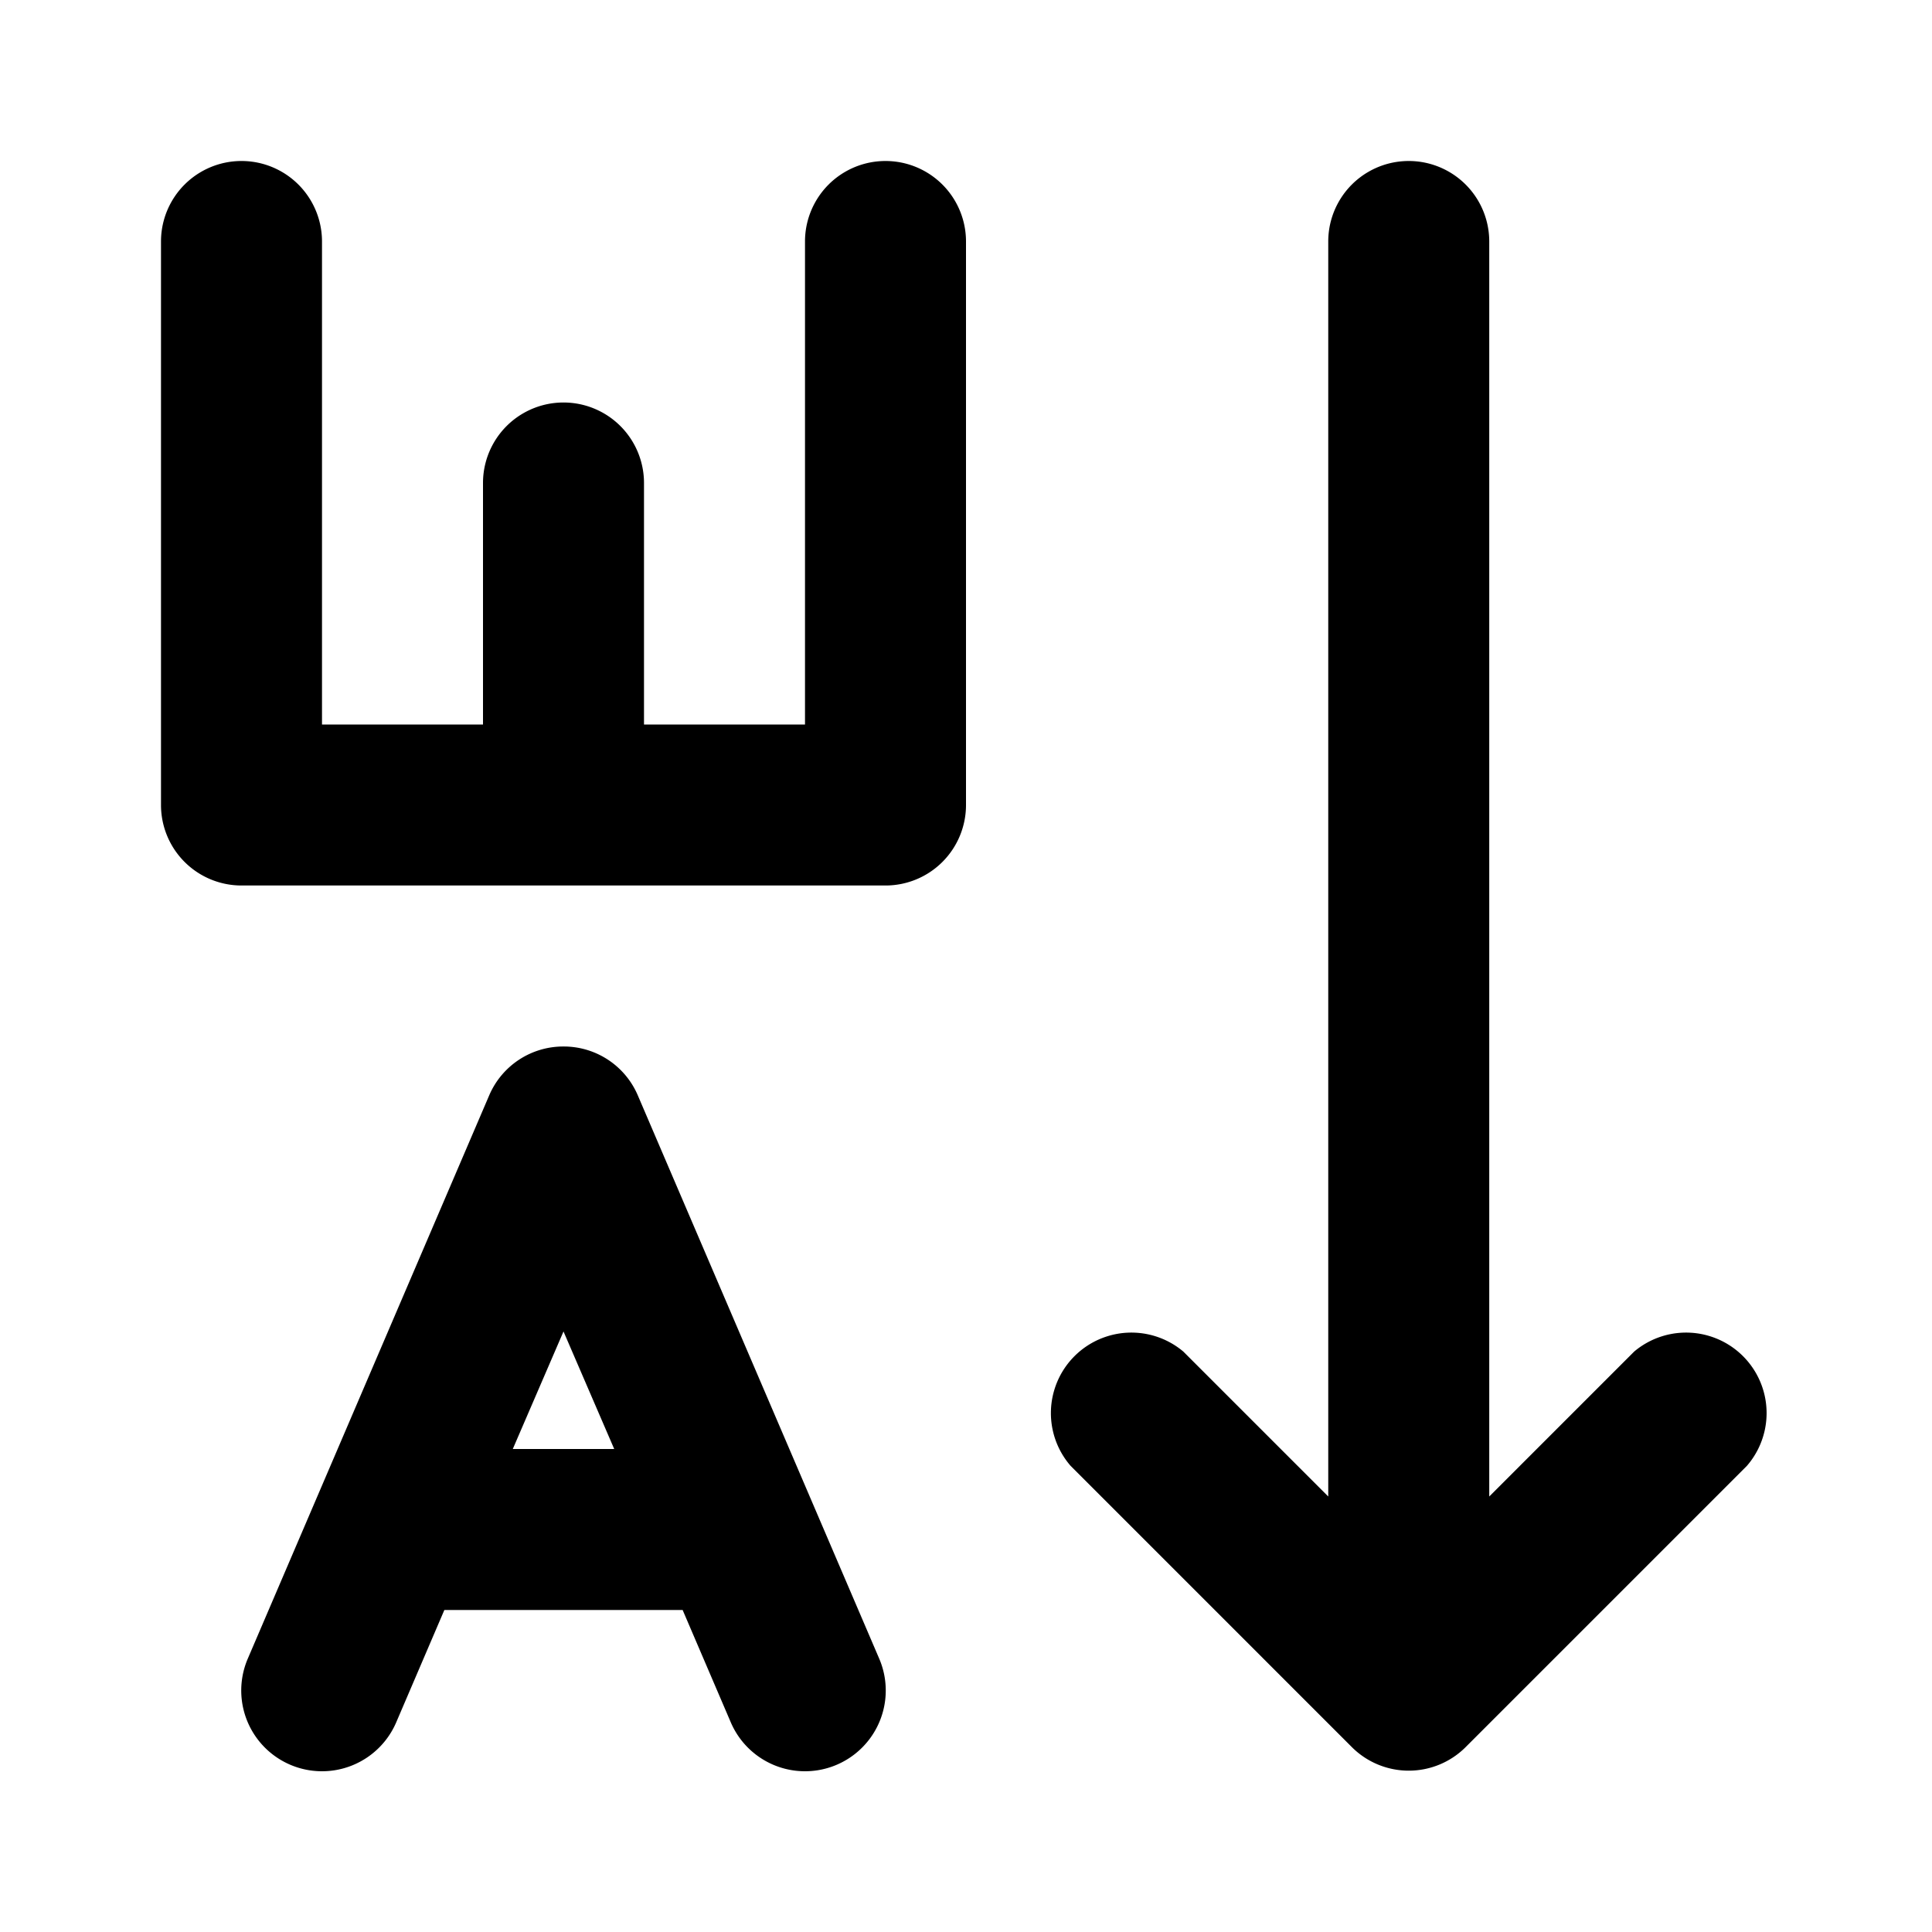 <svg width="24" height="24" viewBox="0 0 24 24" xmlns="http://www.w3.org/2000/svg"><path d="M4 3a1 1 0 00-2 0v7a1 1 0 001 1h8a1 1 0 001-1V3a1 1 0 10-2 0v6H8V6a1 1 0 00-2 0v3H4V3zm14.5 0a1 1 0 10-2 0v15.59l-1.8-1.8a1 1 0 00-1.4 1.42l3.5 3.5a1 1 0 001.4 0l3.5-3.5a1 1 0 00-1.4-1.42l-1.8 1.8V3zM7 13a1 1 0 01.92.6l3 7a1 1 0 11-1.84.8l-.6-1.4H5.52l-.6 1.4a1 1 0 11-1.84-.8l3-7A1 1 0 017 13zm0 3.54L6.37 18h1.26L7 16.54z"/></svg>